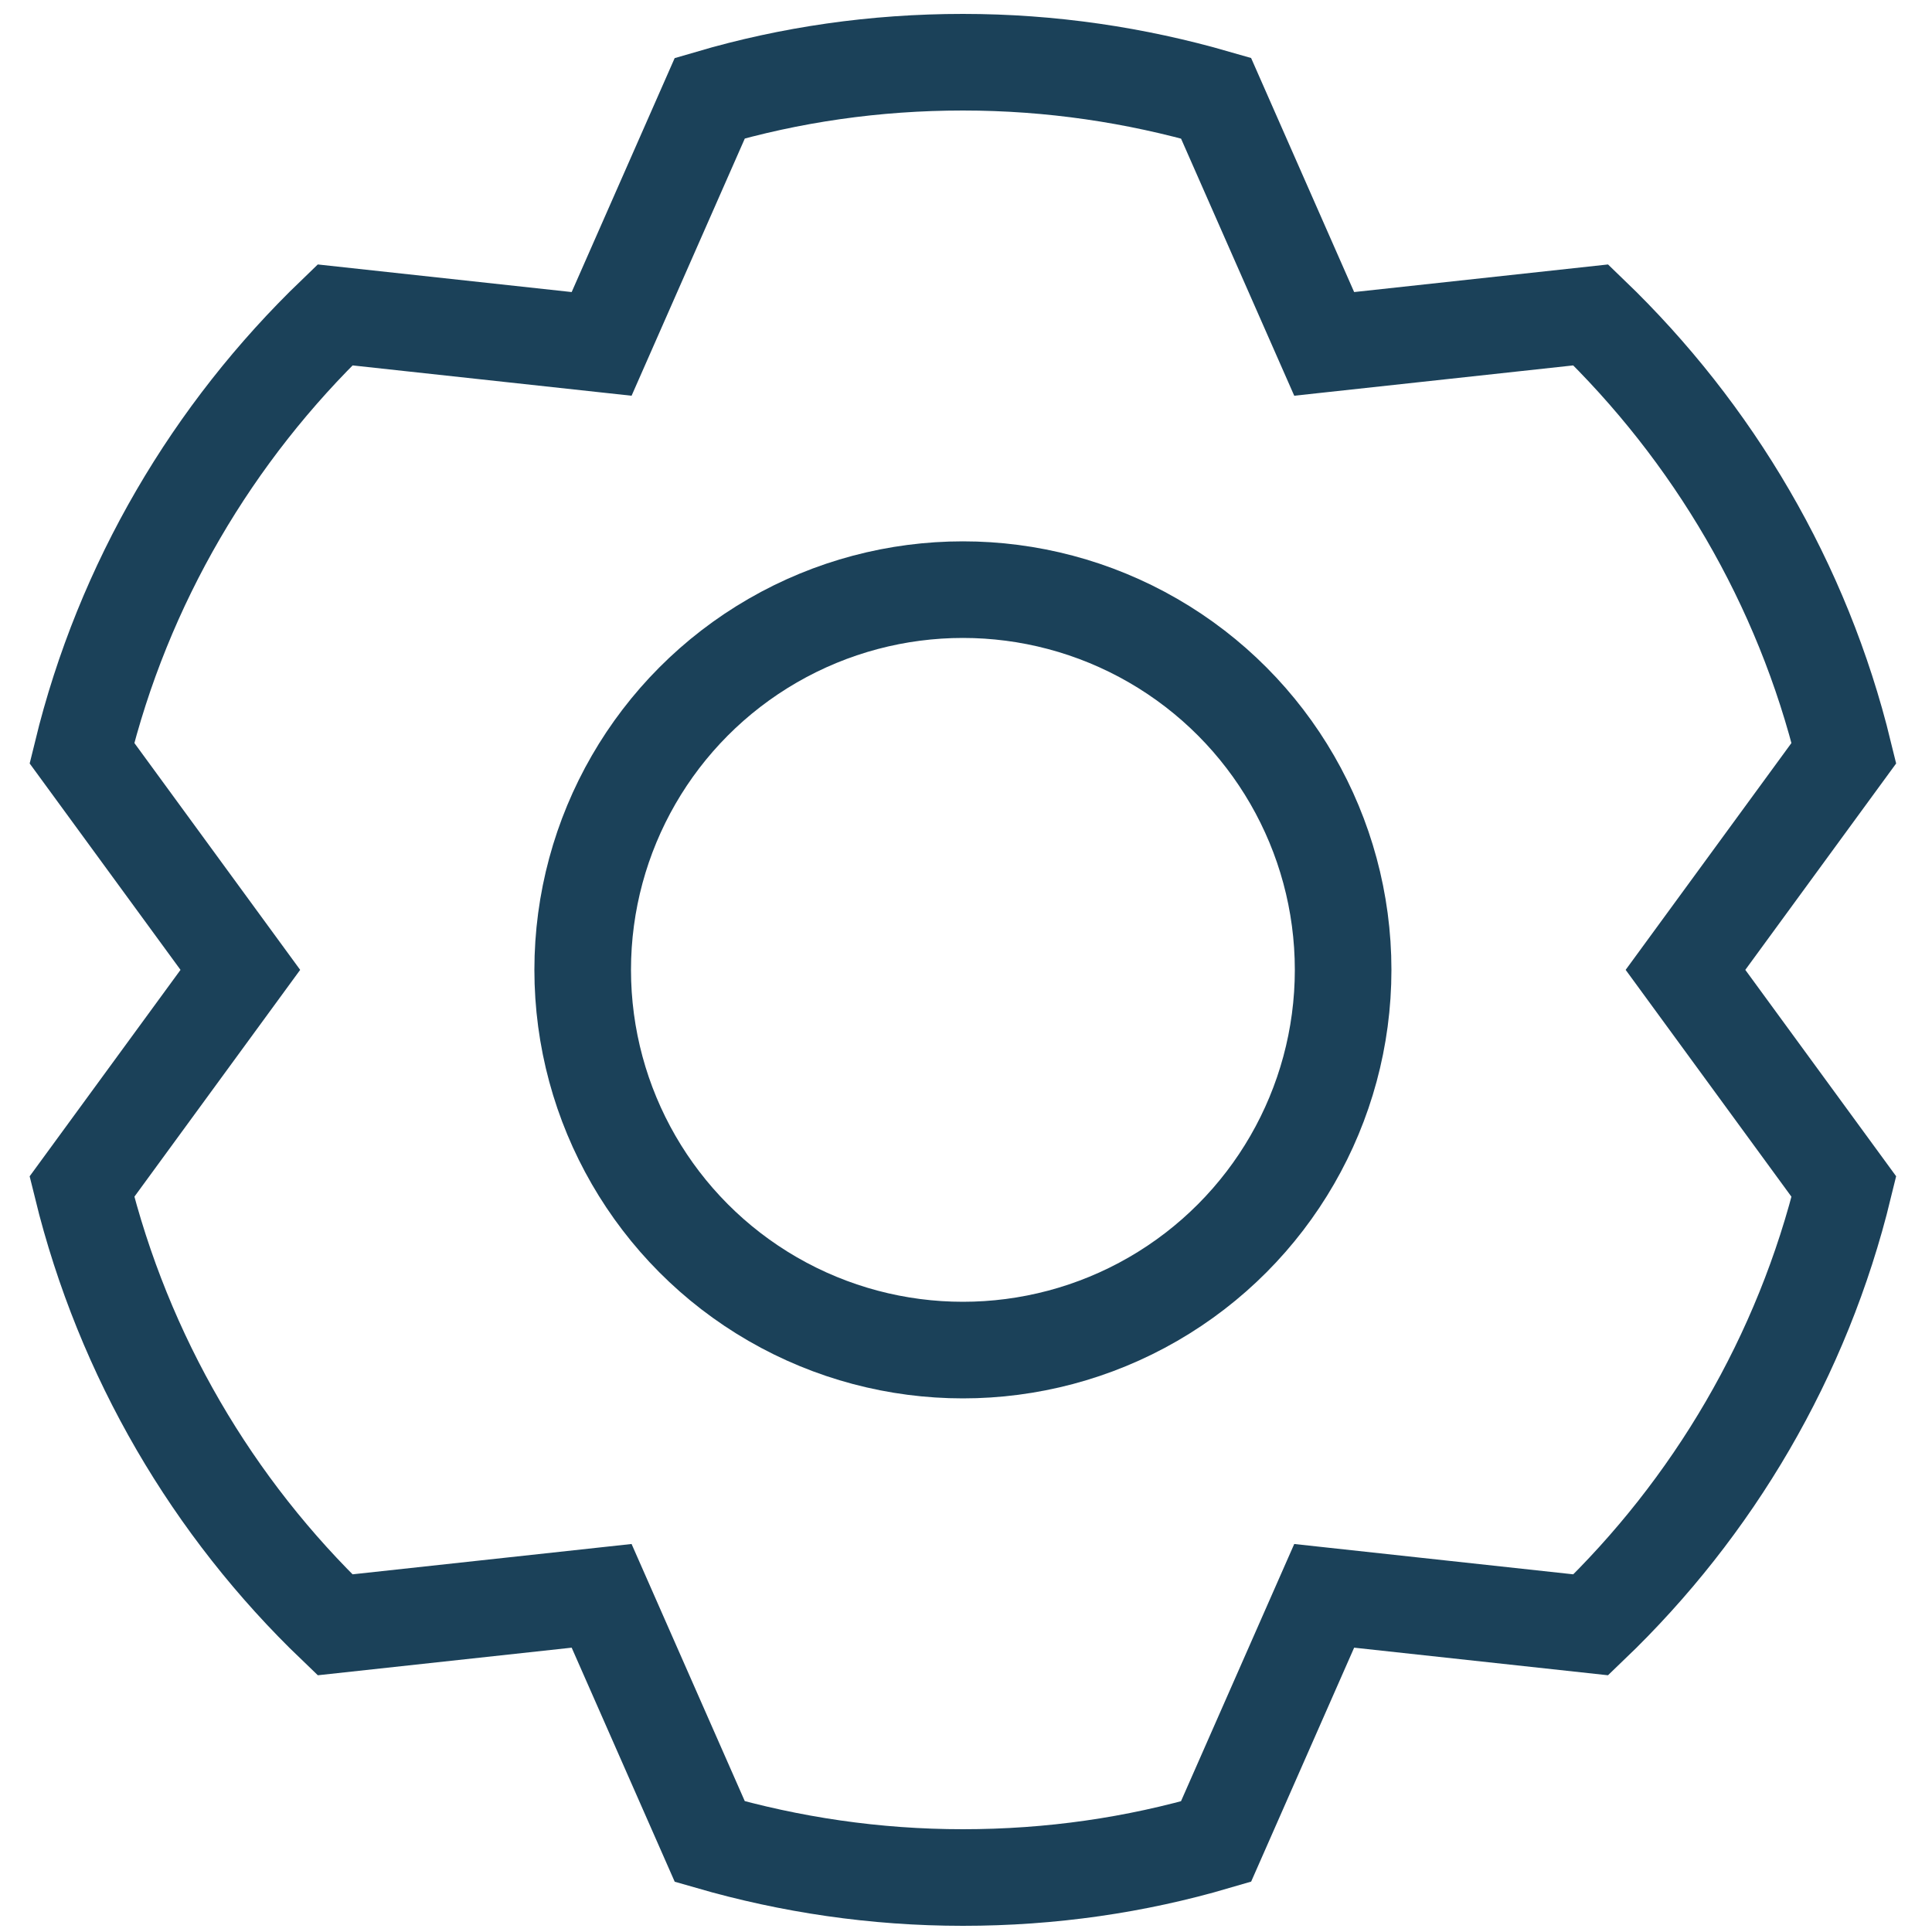 <?xml version="1.0" encoding="utf-8"?>
<!-- Generator: Adobe Illustrator 23.1.0, SVG Export Plug-In . SVG Version: 6.00 Build 0)  -->
<svg version="1.1" id="Layer_1" xmlns="http://www.w3.org/2000/svg" xmlns:xlink="http://www.w3.org/1999/xlink" x="0px" y="0px"
	 viewBox="0 0 500 500" style="enable-background:new 0 0 500 500;" xml:space="preserve">
<style type="text/css">
	.st0{fill:none;stroke:#1b4159;stroke-width:25;stroke-miterlimit:10;}
	.st1{fill:none;stroke:#000000;stroke-miterlimit:10;}
	.st2{fill:#FFFFFF;stroke:#142126;stroke-width:25;stroke-miterlimit:10;}
</style>
<path class="st0" d="M411.7,81.5l-69,7.5l-28-63.6c-20.8-6-42.7-9.3-65.5-9.3s-44.7,3.2-65.5,9.3l-28,63.6l-69-7.5
	C55.1,111.9,31.9,151,21.2,194.9l41,56.1l-41,56.1c10.8,44,33.9,83.1,65.5,113.4l69-7.5l28,63.6c20.8,6,42.7,9.3,65.5,9.3
	s44.7-3.2,65.5-9.3l28-63.6l69,7.5c31.6-30.3,54.8-69.4,65.5-113.4l-41-56.1l41-56.1C466.5,151,443.3,111.9,411.7,81.5z"/>
<circle class="st0" cx="249.2" cy="251" r="98.4"/>
</svg>
